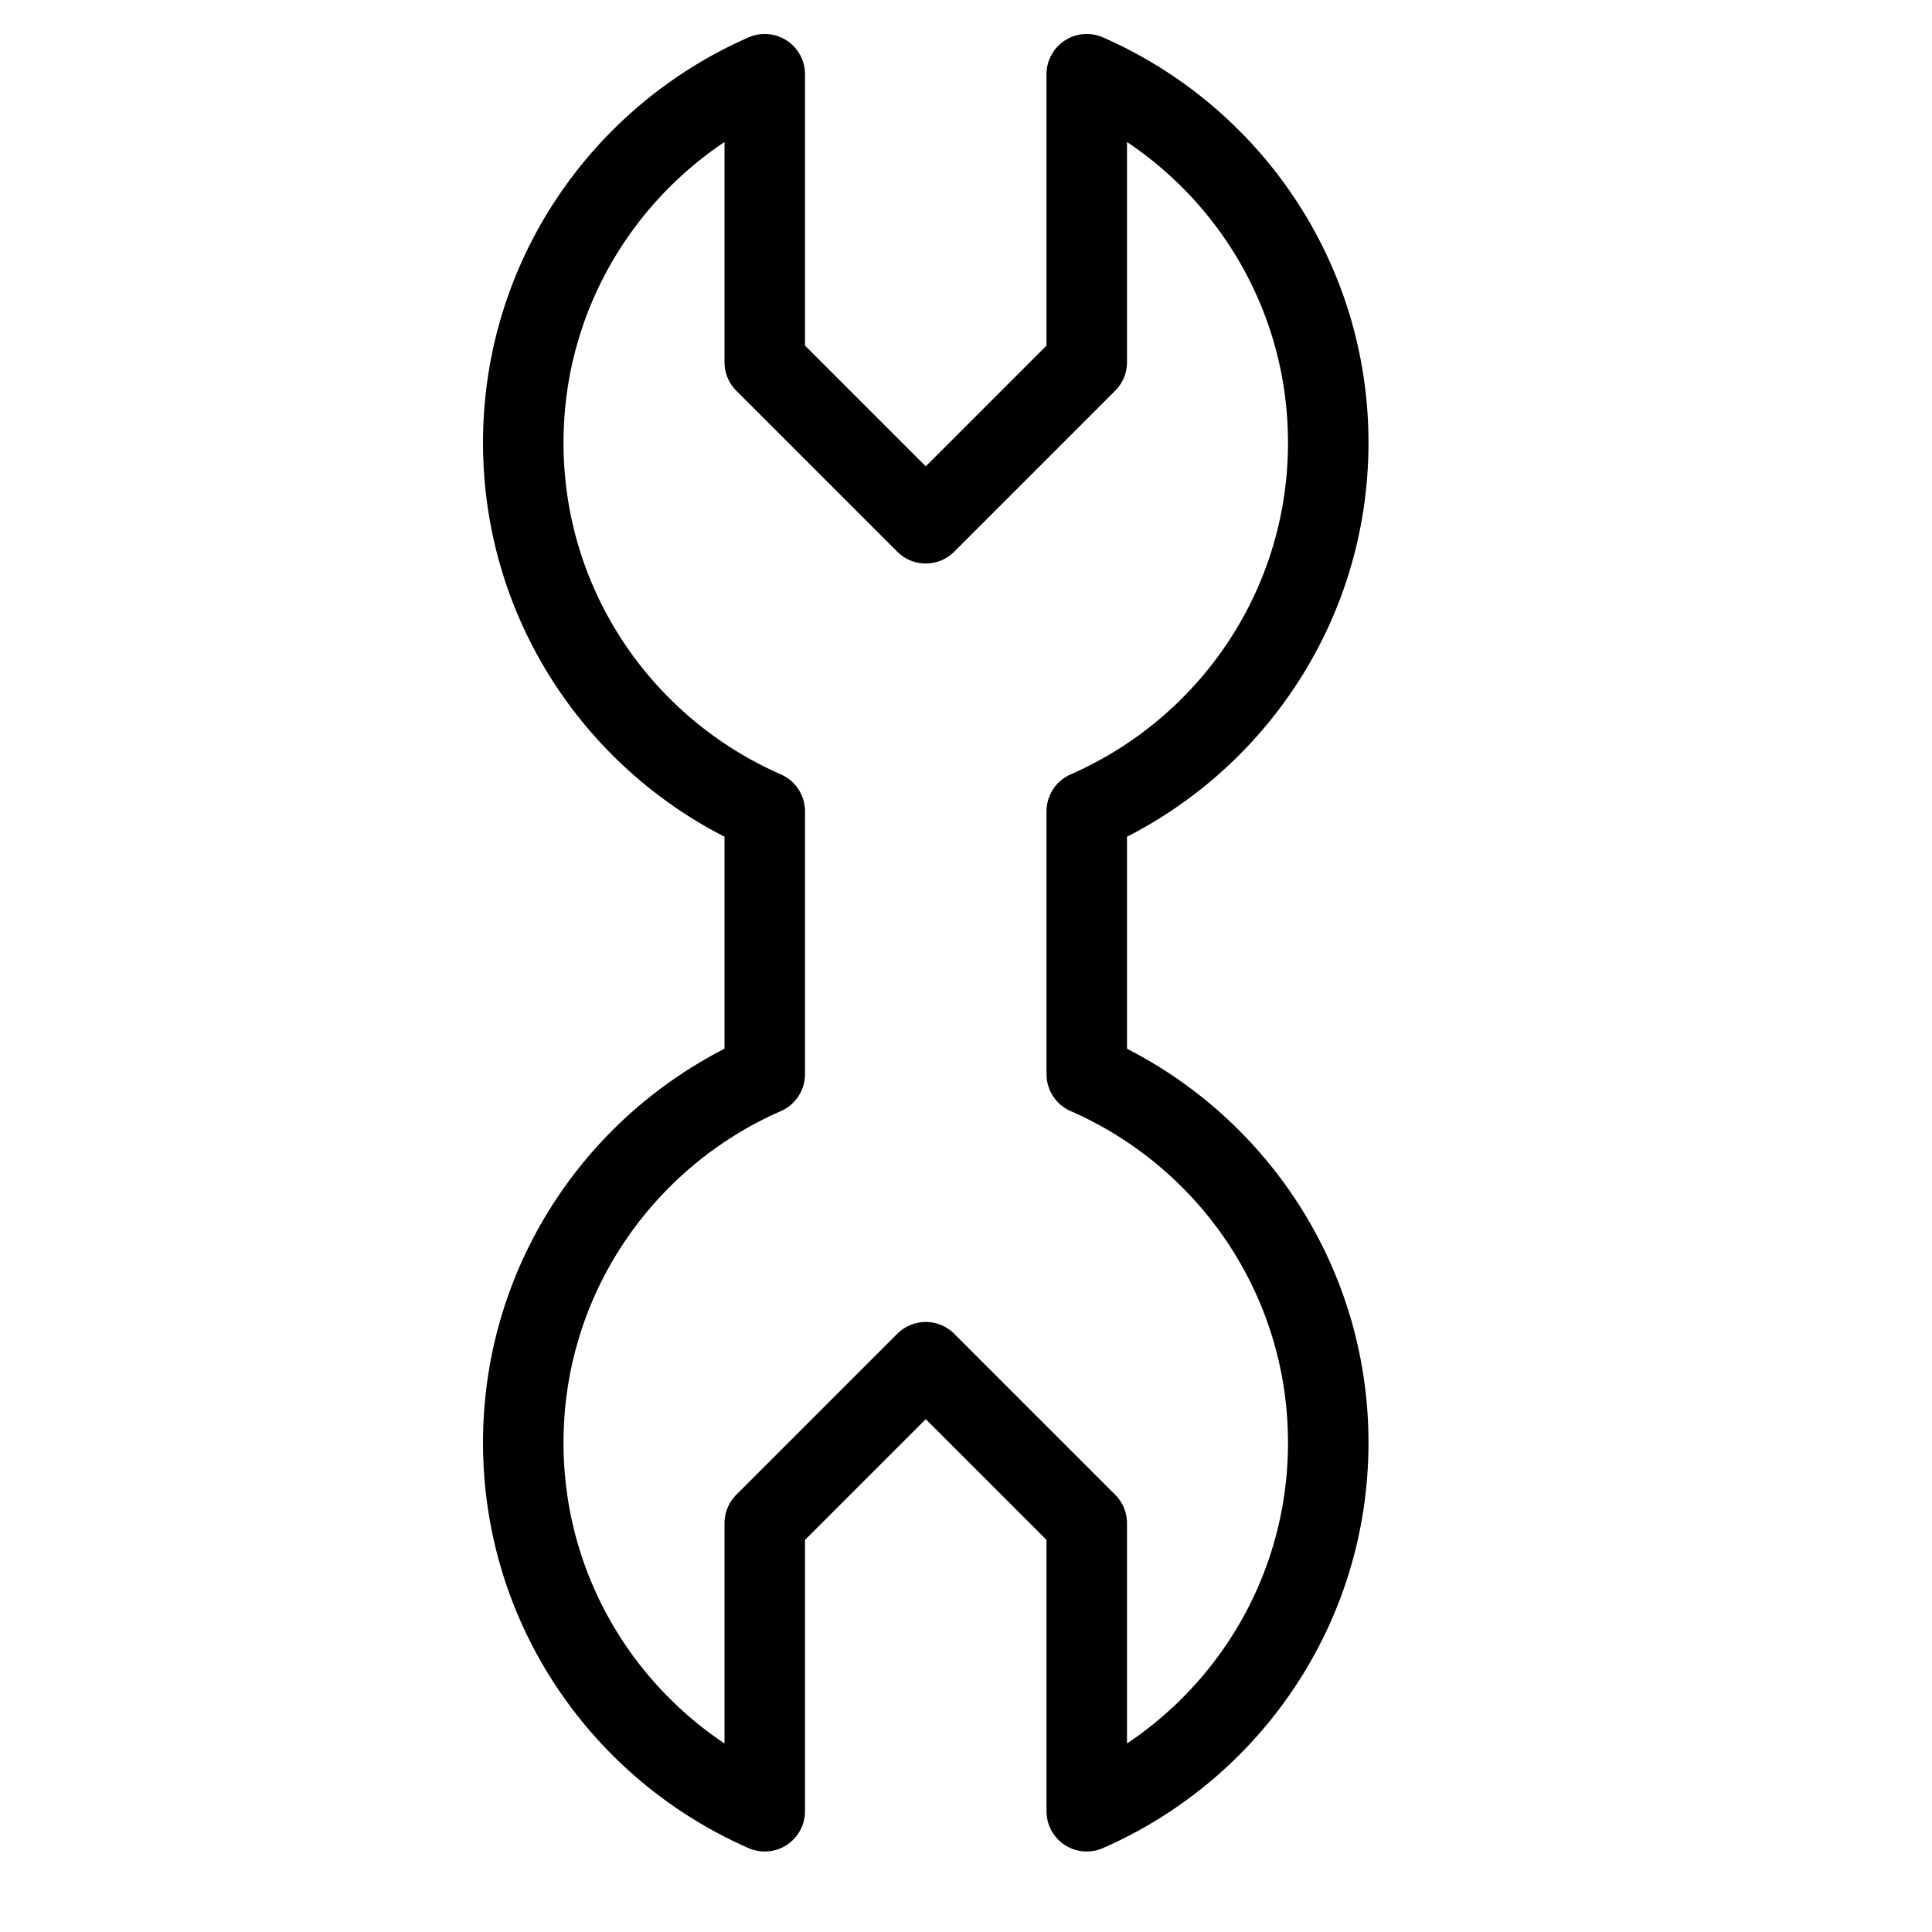 <svg height="24" viewBox="0 0 24 24" width="24" xmlns="http://www.w3.org/2000/svg"><path d="m13.5 13.344v-3.266c1.765-.772 3-2.529 3-4.578s-1.235-3.805-3-4.578v3.578l-2 2-2-2v-3.578c-1.765.773-3 2.529-3 4.578s1.235 3.806 3 4.578v3.266c-1.765.772-3 2.529-3 4.578 0 2.05 1.235 3.806 3 4.578v-3.578l2-2 2 2v3.578c1.765-.772 3-2.528 3-4.578 0-2.049-1.235-3.806-3-4.578z" fill="none" stroke="#000" stroke-linecap="round" stroke-linejoin="round"/></svg>